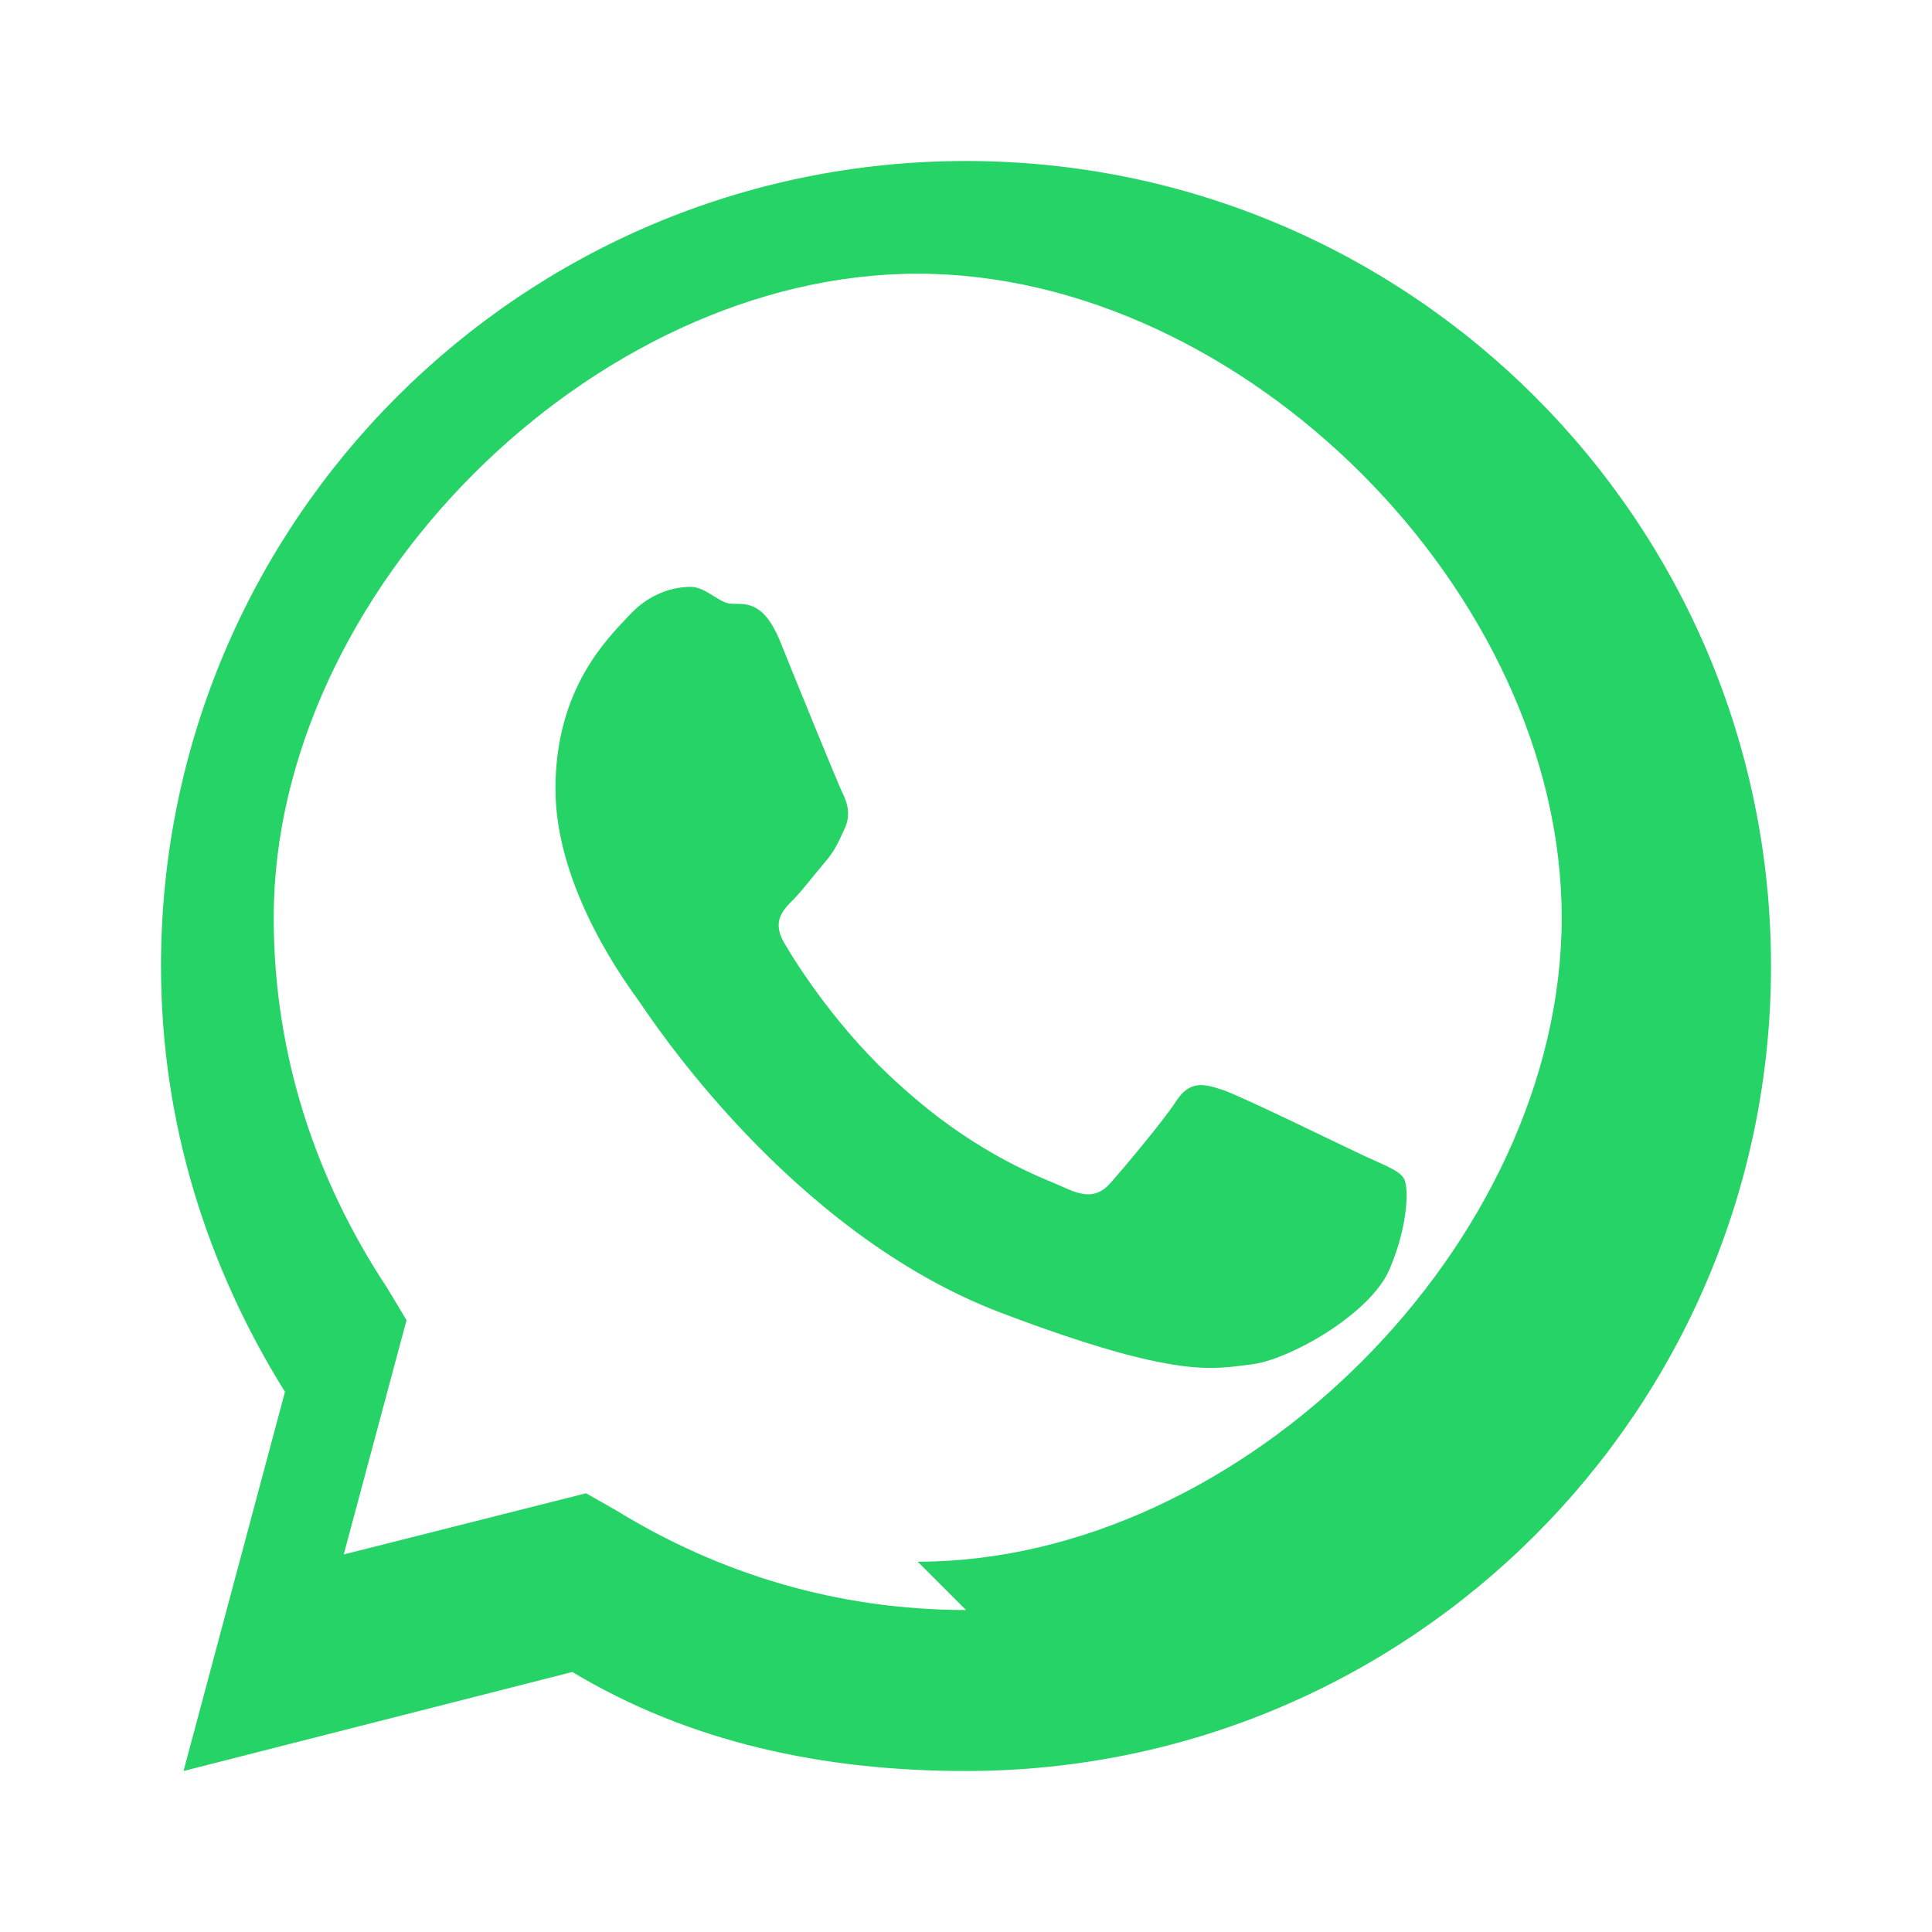 <?xml version="1.0" encoding="UTF-8"?>
<svg width="24px" height="24px" viewBox="0 0 24 24" version="1.1" xmlns="http://www.w3.org/2000/svg">
    <g stroke="none" stroke-width="1" fill="none" fill-rule="evenodd">
        <path d="M12,2C6.48,2 2,6.48 2,12C2,13.96 2.58,15.75 3.54,17.29L2.28,22L7.11,20.77C8.56,21.64 10.21,22 12,22C17.52,22 22,17.52 22,12C22,6.48 17.52,2 12,2ZM12,20C10.42,20 8.95,19.56 7.65,18.76L7.28,18.55L4.27,19.31L5.05,16.4L4.81,16C3.91,14.64 3.4,13.08 3.4,11.4C3.4,7.36 7.36,3.4 11.4,3.4C15.44,3.4 19.4,7.36 19.4,11.4C19.4,15.44 15.44,19.4 11.4,19.4L12,20ZM8.58,7.29C8.38,7.29 8.08,7.36 7.82,7.64C7.56,7.92 6.9,8.54 6.9,9.8C6.9,11.06 7.82,12.27 7.94,12.44C8.06,12.61 9.8,15.31 12.44,16.31C14.66,17.15 15.08,17 15.54,16.95C16,16.9 17.02,16.33 17.26,15.77C17.5,15.21 17.5,14.74 17.44,14.64C17.38,14.54 17.21,14.48 16.95,14.36C16.69,14.24 15.43,13.62 15.19,13.54C14.95,13.46 14.78,13.42 14.61,13.68C14.44,13.94 13.95,14.52 13.8,14.69C13.65,14.86 13.5,14.88 13.24,14.76C12.98,14.64 12.16,14.37 11.19,13.49C10.42,12.81 9.89,11.97 9.74,11.71C9.59,11.45 9.72,11.31 9.85,11.18C9.97,11.06 10.11,10.87 10.24,10.72C10.37,10.57 10.41,10.47 10.49,10.3C10.57,10.13 10.53,9.98 10.47,9.86C10.41,9.74 9.89,8.46 9.68,7.94C9.47,7.45 9.25,7.51 9.09,7.5C8.94,7.5 8.77,7.29 8.58,7.29Z" fill="#25D366"/>
    </g>
</svg>
